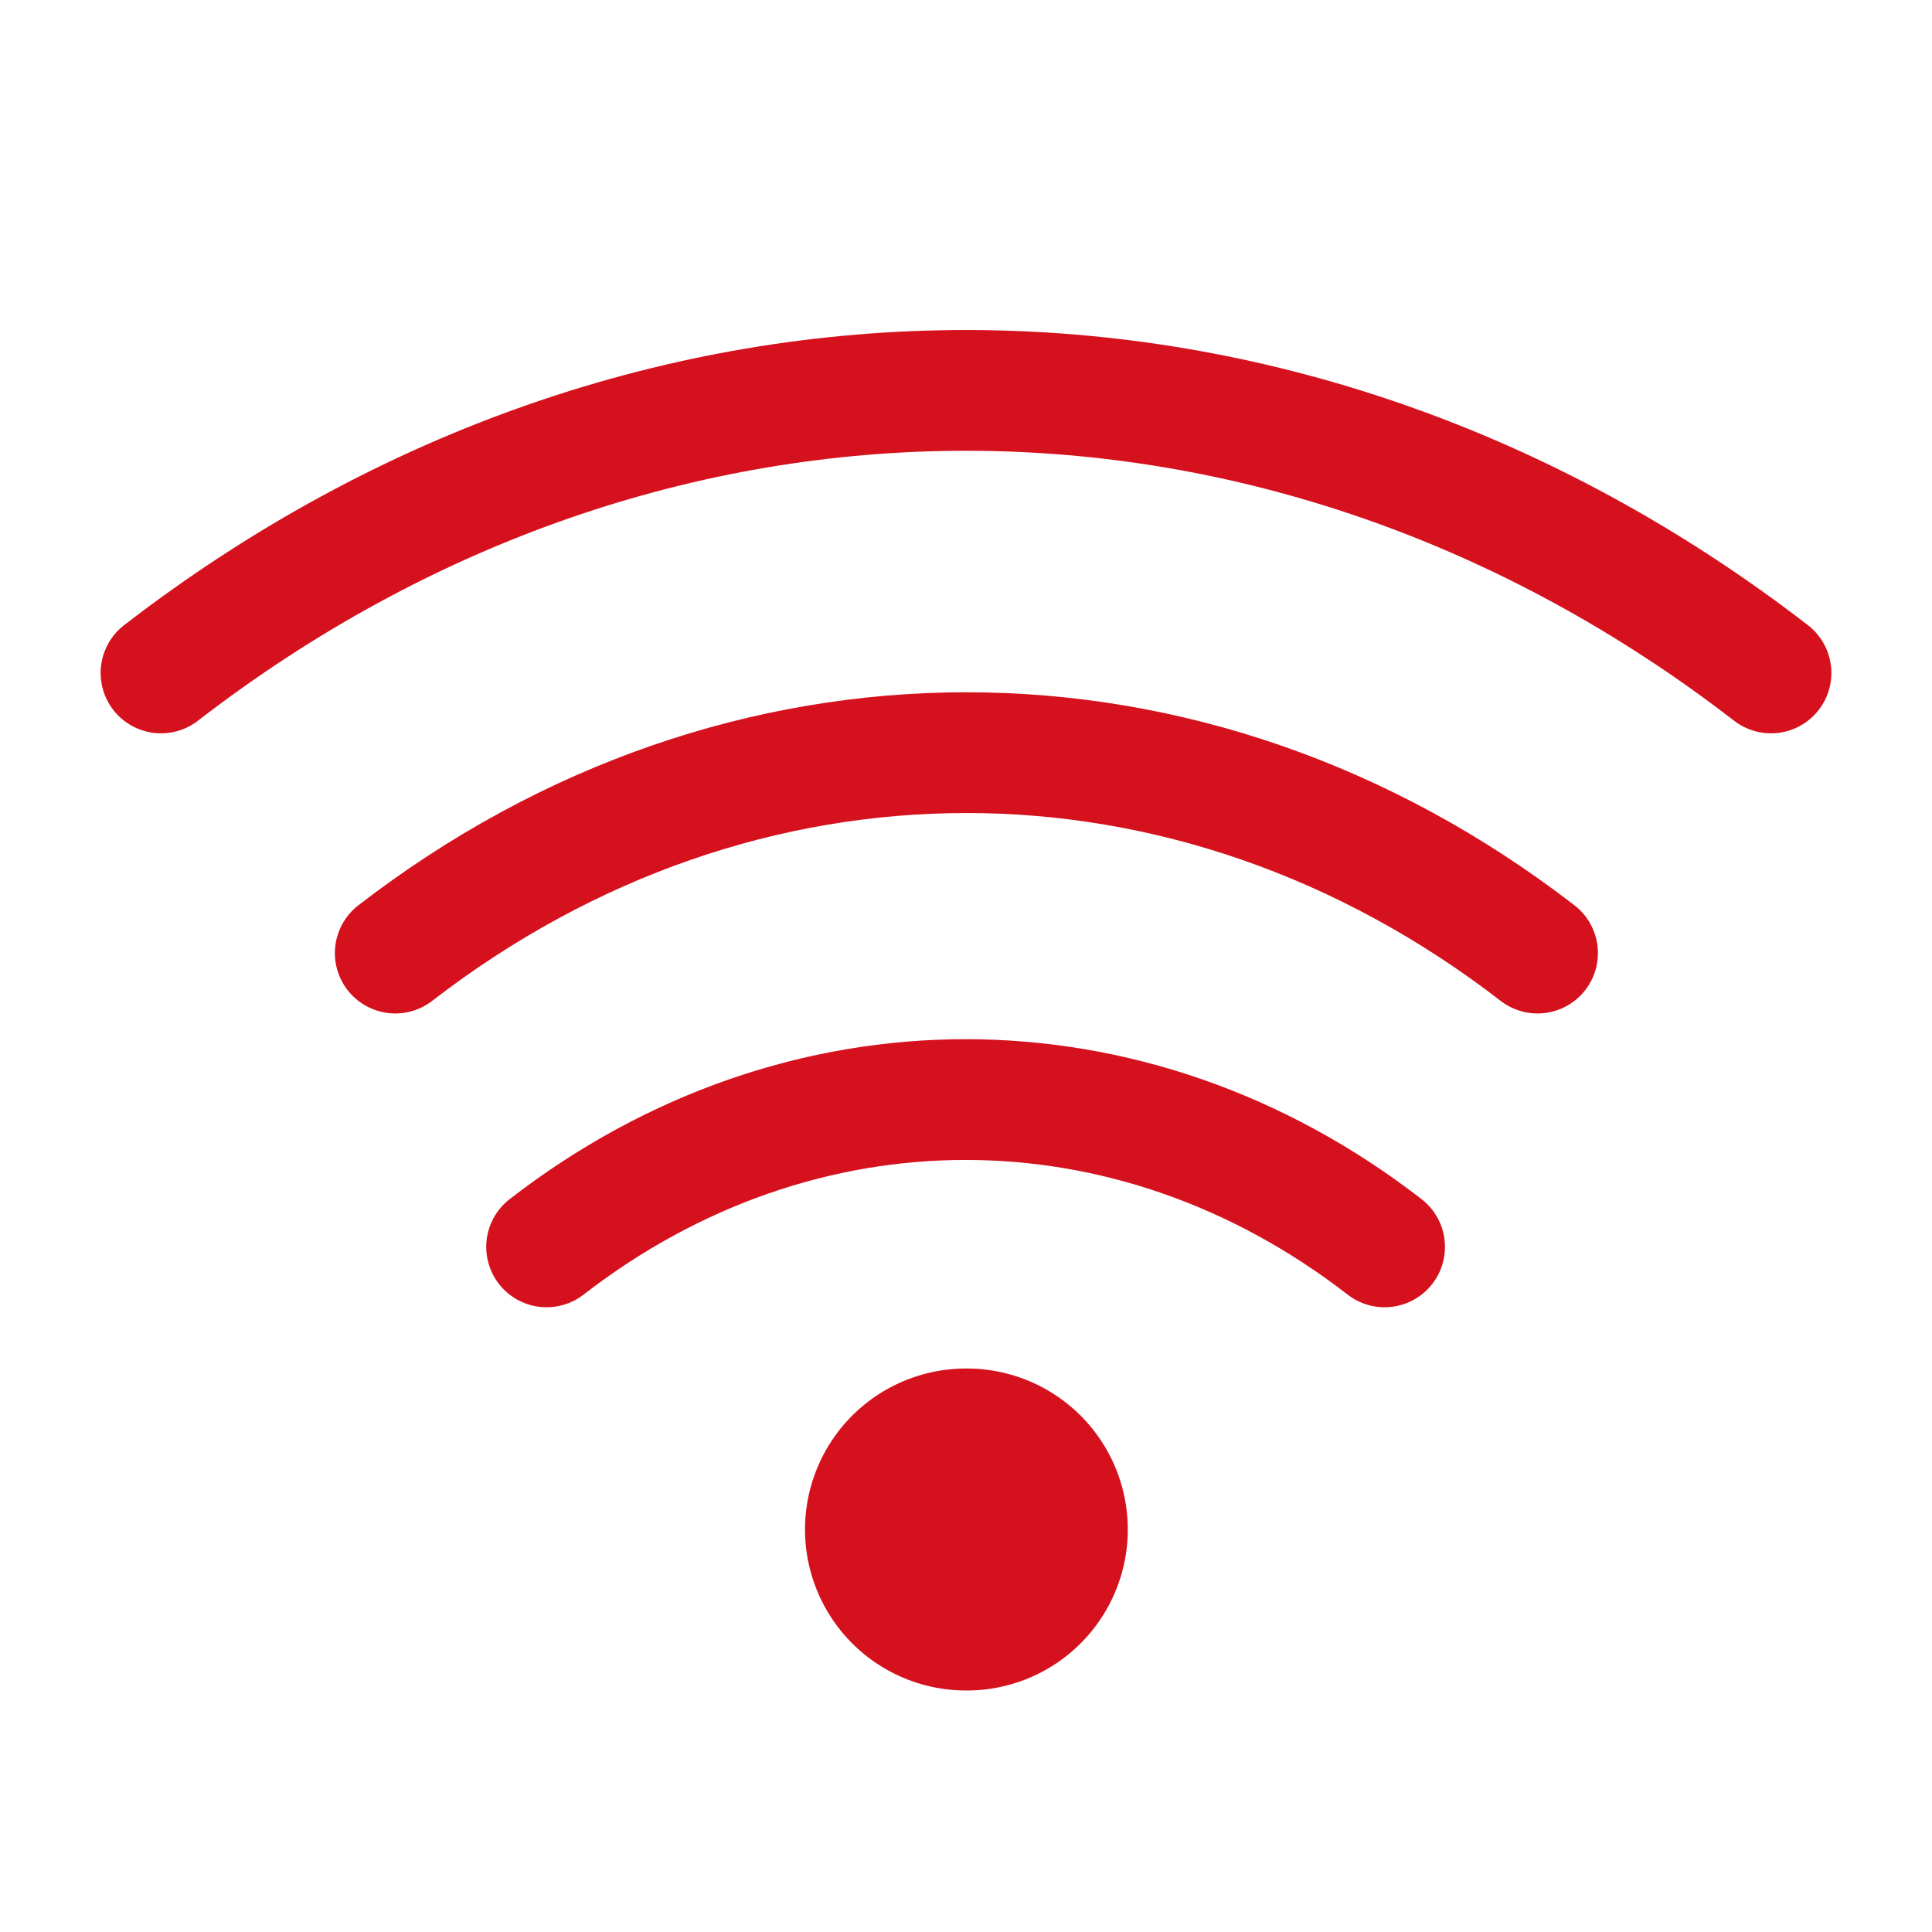 <svg width="800" height="800" viewBox="0 0 800 800" fill="none" xmlns="http://www.w3.org/2000/svg">
<path d="M163.668 394.654C307.001 283.987 493.333 283.987 636.667 394.654" stroke="#D6111E" stroke-width="50" stroke-linecap="round" stroke-linejoin="round"/>
<path d="M66.667 278.654C268.667 122.654 531.333 122.654 733.333 278.654" stroke="#D6111E" stroke-width="50" stroke-linecap="round" stroke-linejoin="round"/>
<path d="M226.335 516.307C331.335 434.973 468.333 434.973 573.333 516.307" stroke="#D6111E" stroke-width="50" stroke-linecap="round" stroke-linejoin="round"/>
<path d="M400 633.333H400.333" stroke="#D6111E" stroke-width="133.333" stroke-linecap="round"/>
</svg>
